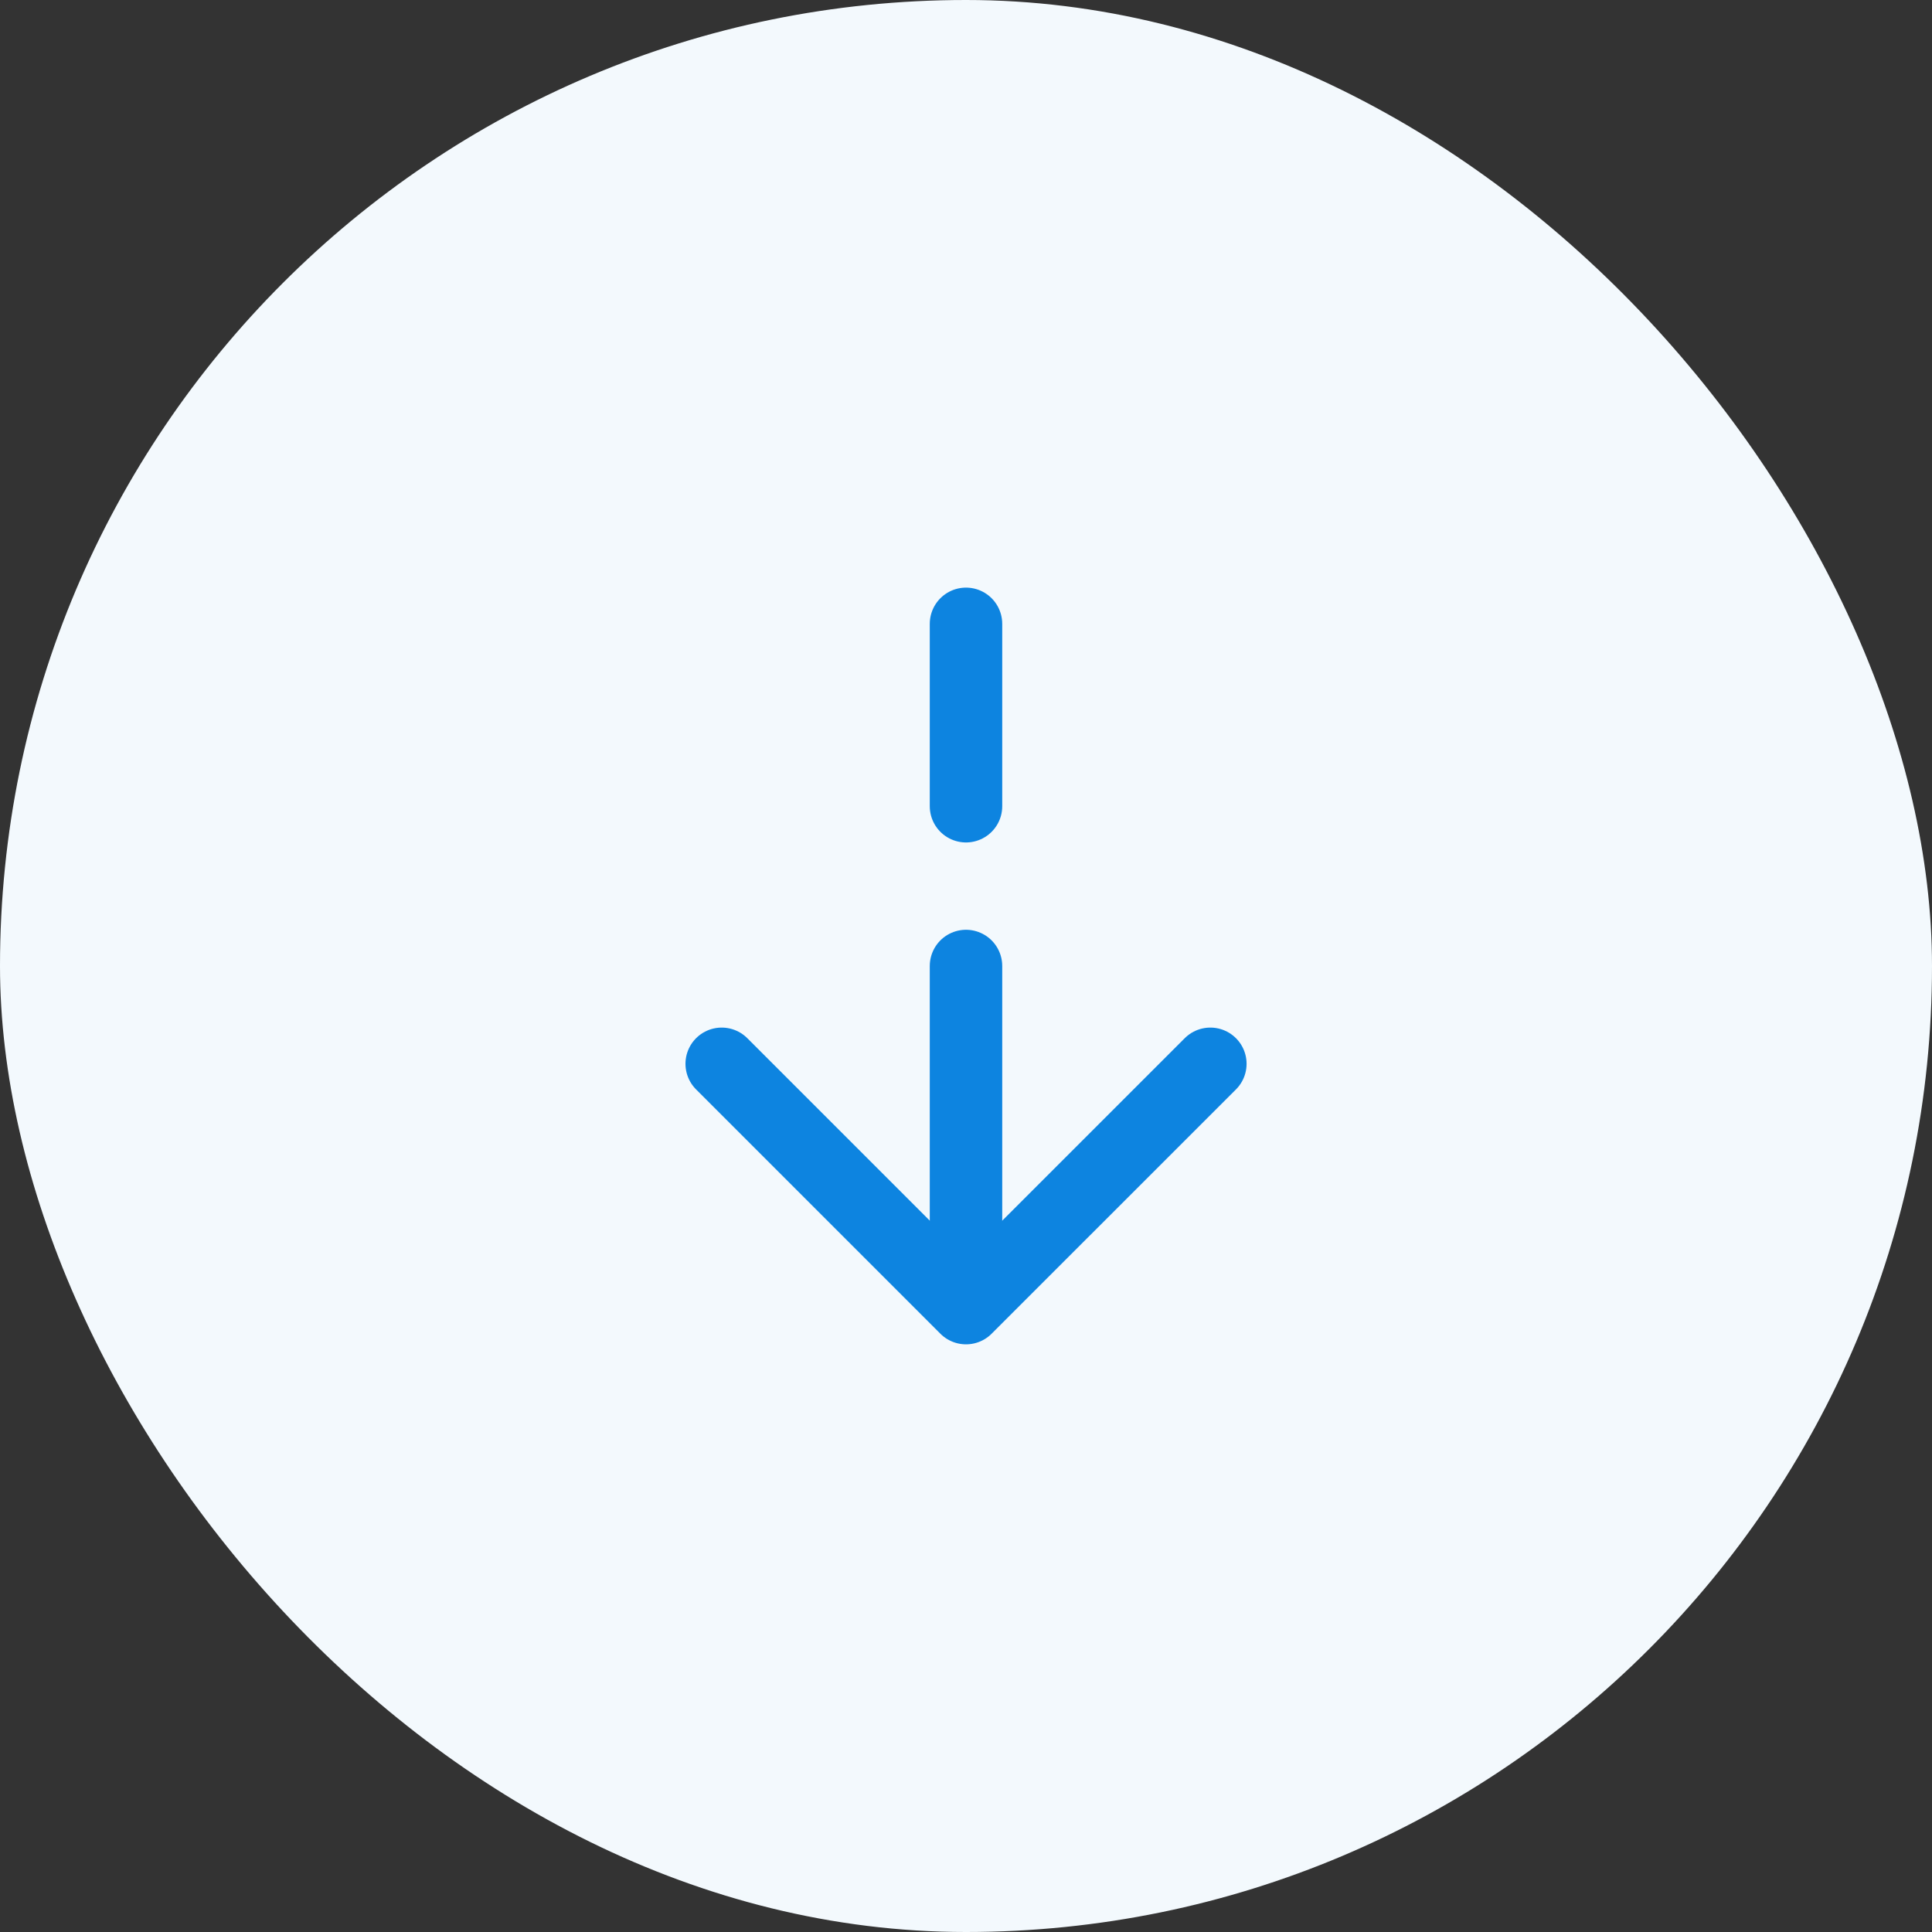 <svg width="40" height="40" viewBox="0 0 40 40" fill="none" xmlns="http://www.w3.org/2000/svg">
<rect x="0" y="0" width="40" height="40" fill="#333333" stroke="none"/>
<rect width="40" height="40" rx="20" fill="#F3F9FD"/>
<path d="M25.059 22.025L20 27.083L14.942 22.025" stroke="#0D84E0" stroke-width="1.5" stroke-miterlimit="10" stroke-linecap="round" stroke-linejoin="round"/>
<path d="M20 20V26.942" stroke="#0D84E0" stroke-width="1.5" stroke-miterlimit="10" stroke-linecap="round" stroke-linejoin="round"/>
<path d="M20 12.916V16.692" stroke="#0D84E0" stroke-width="1.5" stroke-miterlimit="10" stroke-linecap="round" stroke-linejoin="round"/>
</svg>
